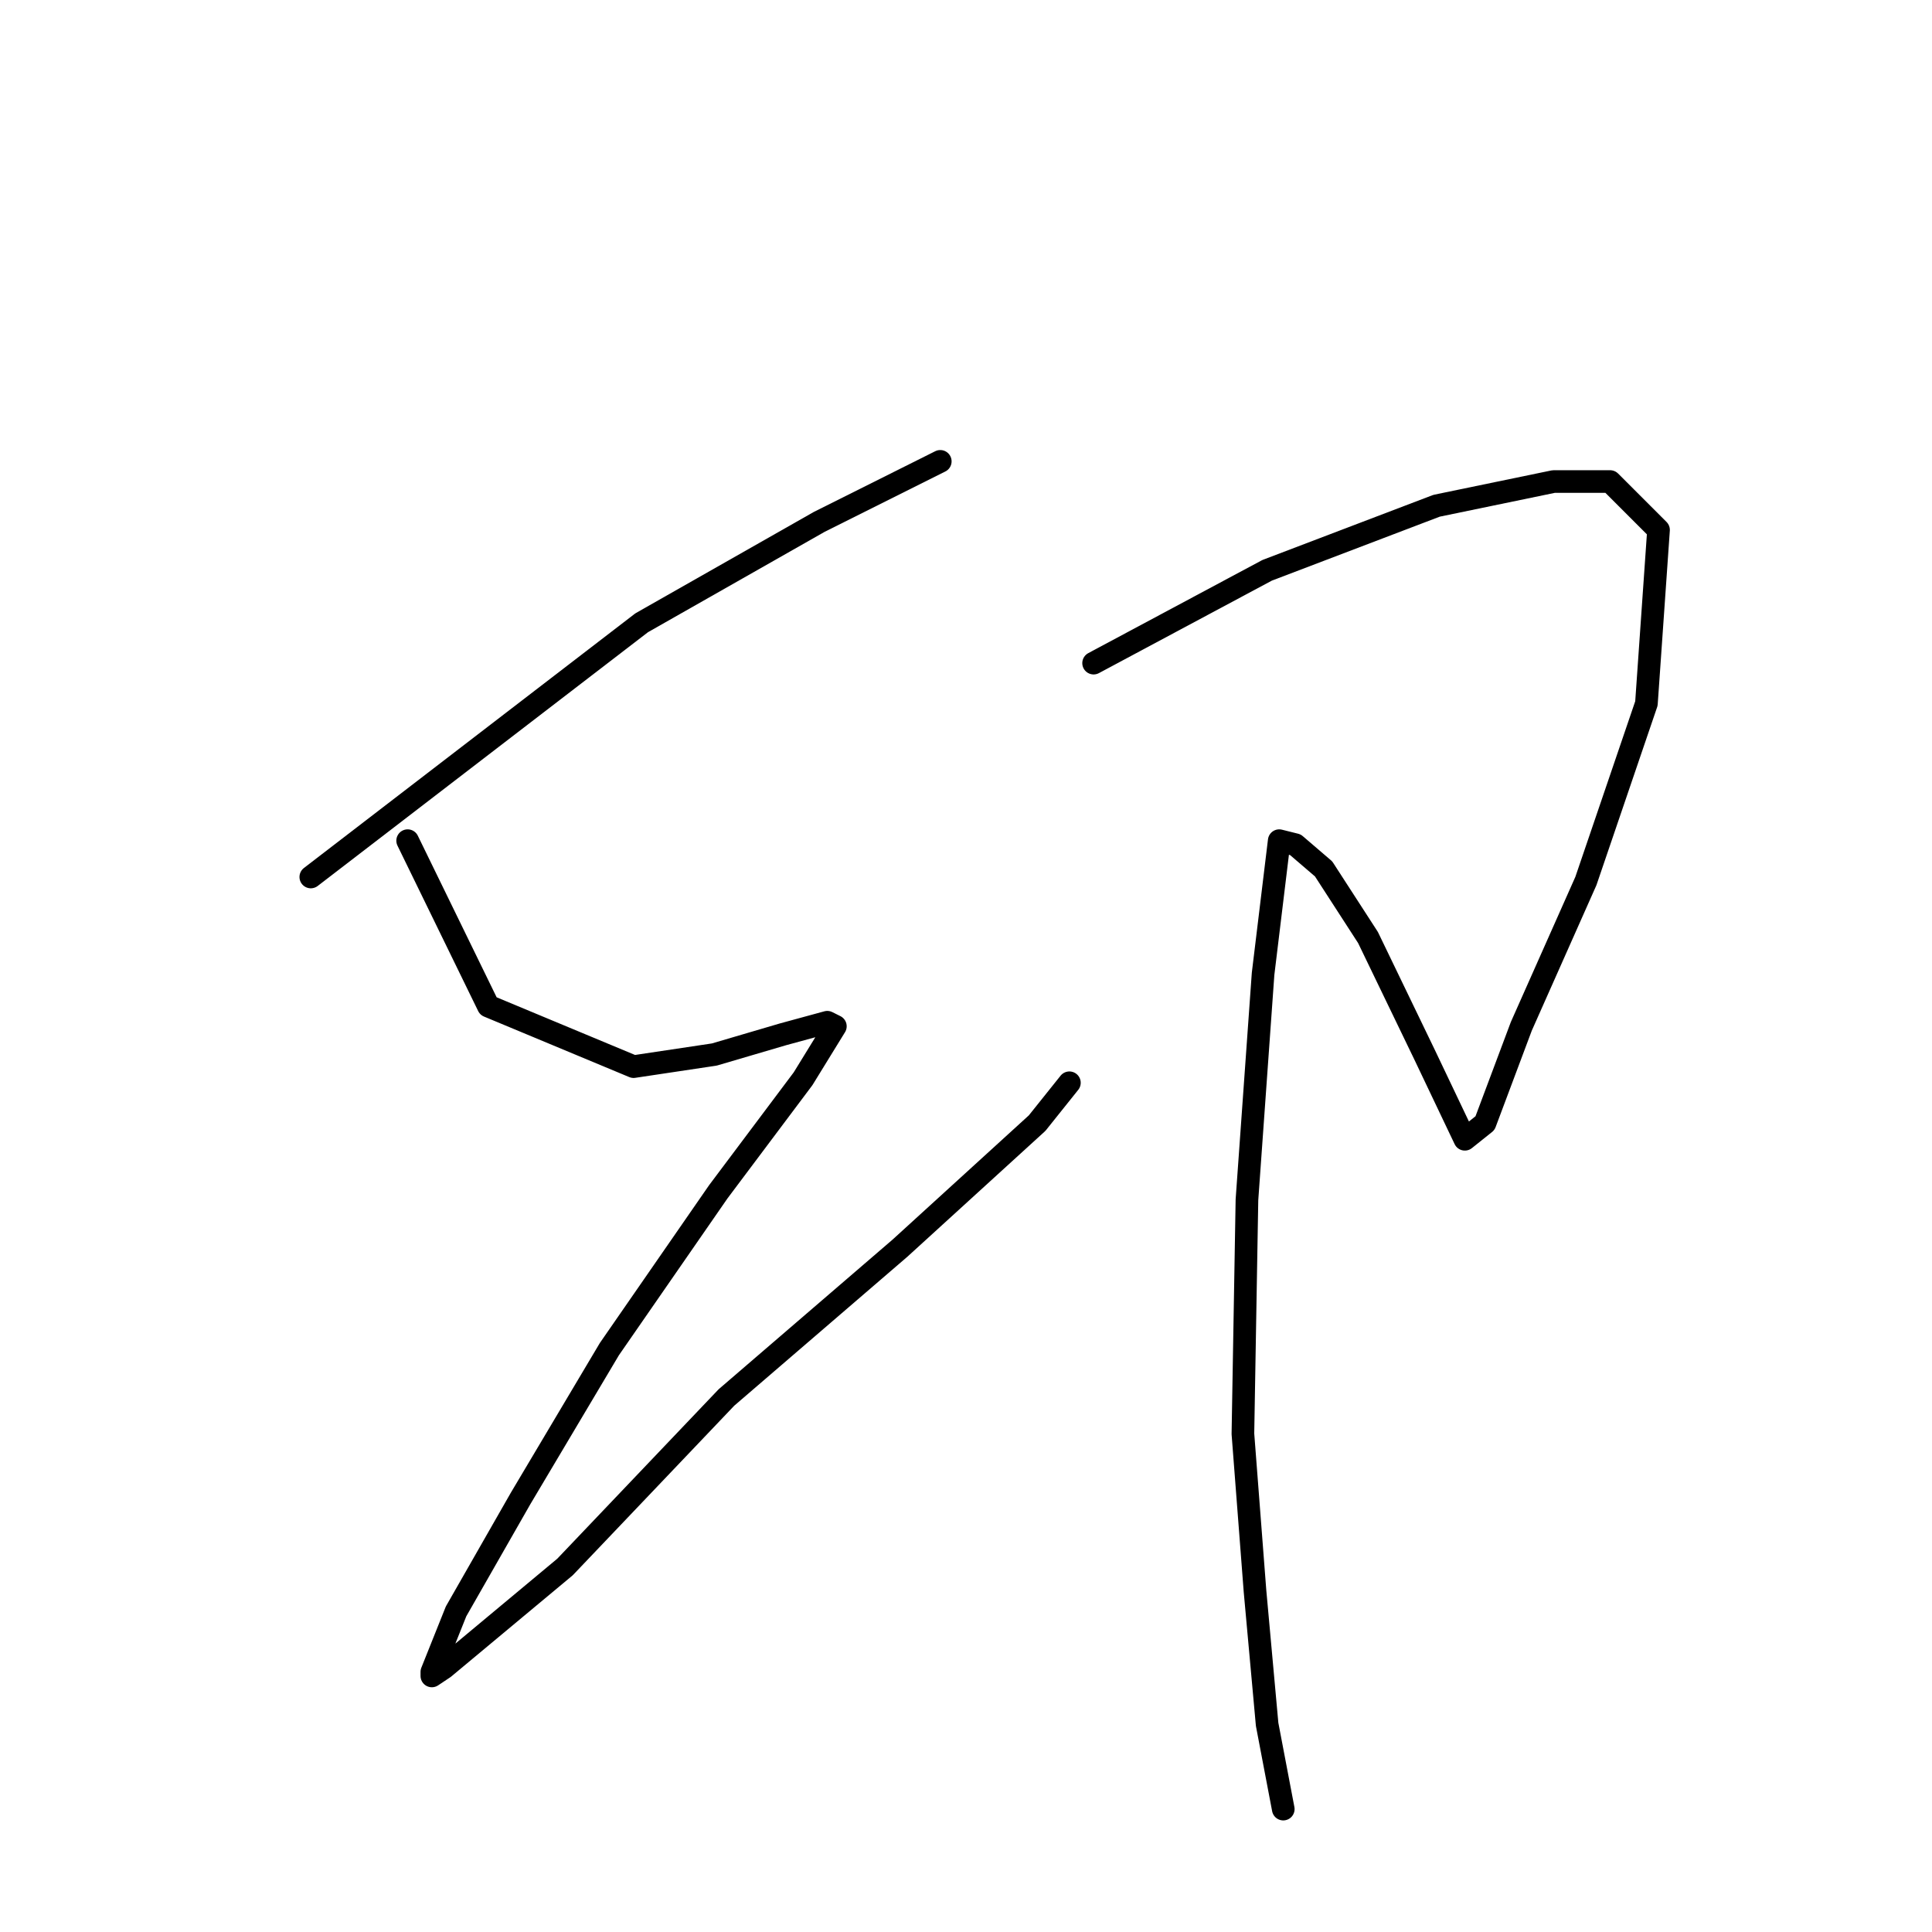 <?xml version="1.0" standalone="no"?>
    <svg width="256" height="256" xmlns="http://www.w3.org/2000/svg" version="1.1">
    <polyline stroke="black" stroke-width="3" stroke-linecap="round" fill="transparent" stroke-linejoin="round" points="41.183 116.205 85.026 82.52 108.551 69.153 124.591 61.133 124.591 61.133 " />
        <polyline stroke="black" stroke-width="3" stroke-linecap="round" fill="transparent" stroke-linejoin="round" points="54.015 111.393 64.708 133.314 83.956 141.334 94.65 139.73 103.739 137.057 109.621 135.453 110.69 135.987 106.413 142.938 95.185 157.909 80.748 178.761 68.986 198.544 60.431 213.515 57.223 221.535 57.223 222.07 58.827 221 74.867 207.634 96.254 185.177 119.245 165.394 137.424 148.82 141.701 143.473 141.701 143.473 " />
        <polyline stroke="black" stroke-width="3" stroke-linecap="round" fill="transparent" stroke-linejoin="round" points="144.909 87.867 167.9 75.57 190.356 67.015 205.862 63.807 213.347 63.807 219.763 70.223 218.159 93.214 210.139 116.739 201.584 135.987 196.772 148.82 194.099 150.958 188.752 139.73 181.267 124.225 175.385 115.135 171.643 111.927 169.504 111.393 167.365 129.037 165.227 158.978 164.692 189.989 166.296 210.842 167.9 228.486 170.039 239.714 170.039 239.714 " />
        </svg>